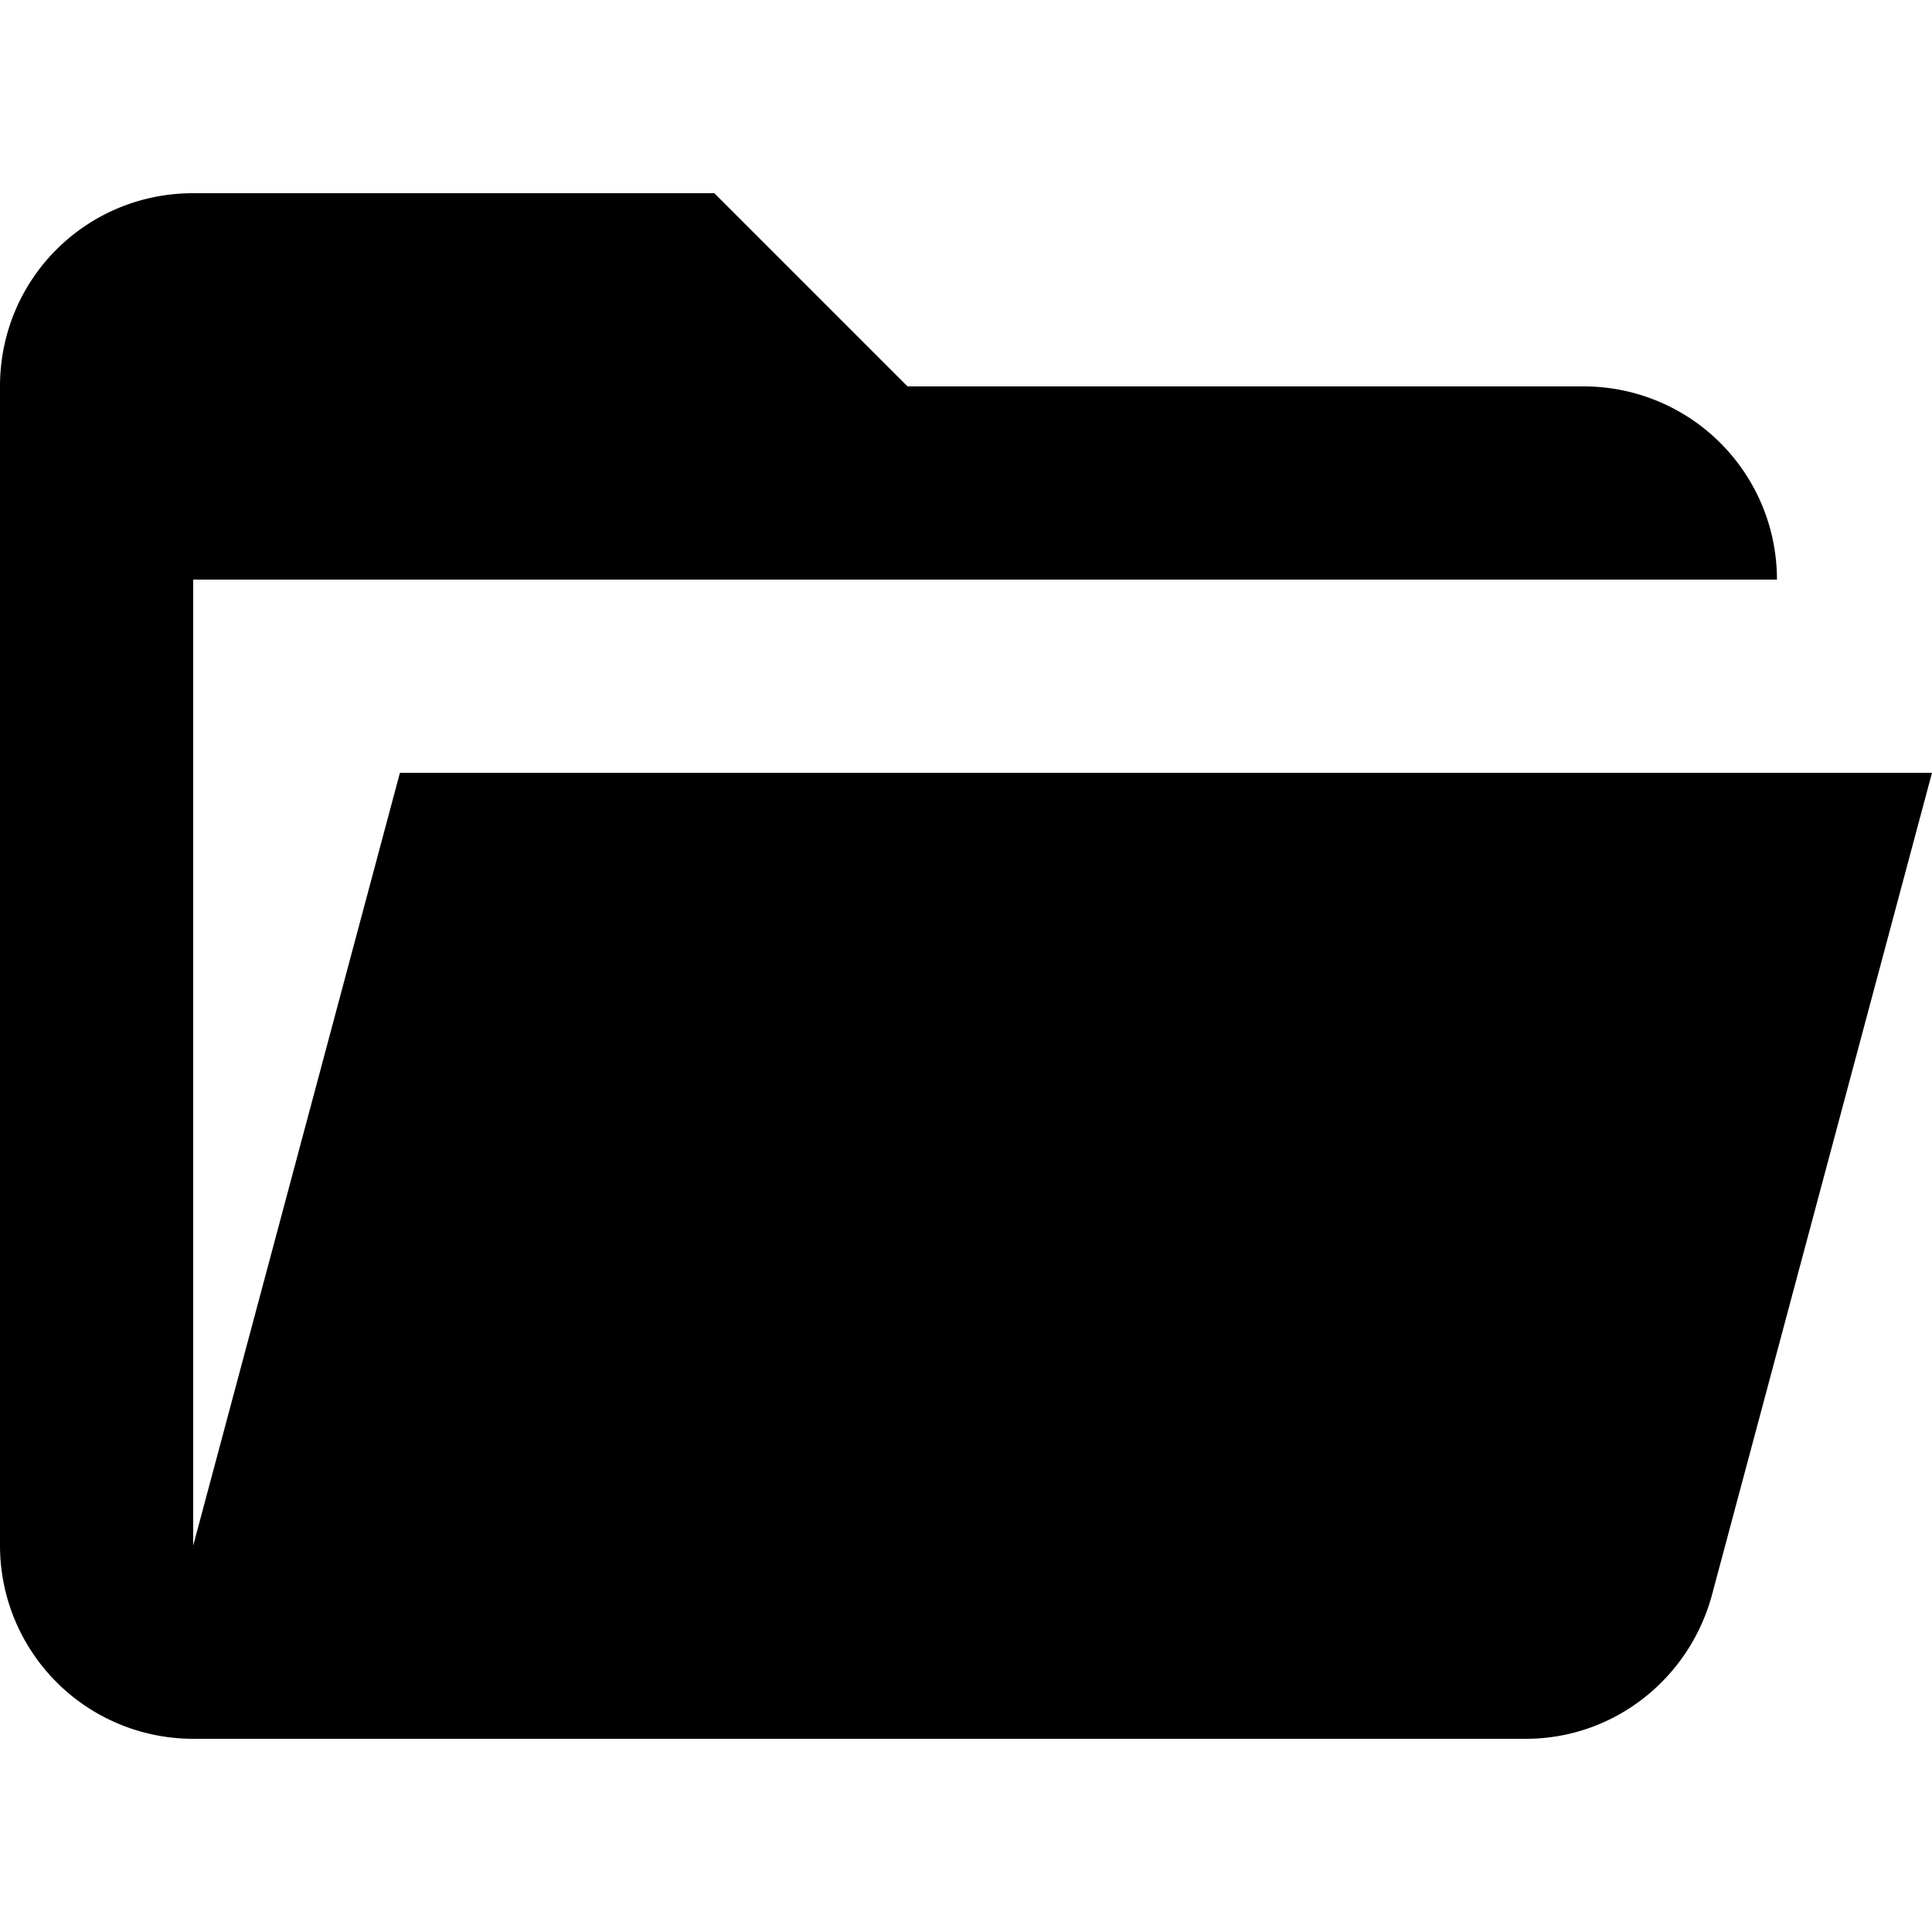 <svg viewBox="0 0 20 20" xmlns="http://www.w3.org/2000/svg"><path d="M15.795 18H2a2 2 0 0 1-2-2V4c0-1.11.89-2 2-2h5.395l2 2h7a2 2 0 0 1 2 2H2v10l2.14-8H20l-2.275 8.5c-.23.87-1.01 1.5-1.93 1.5z"/></svg>